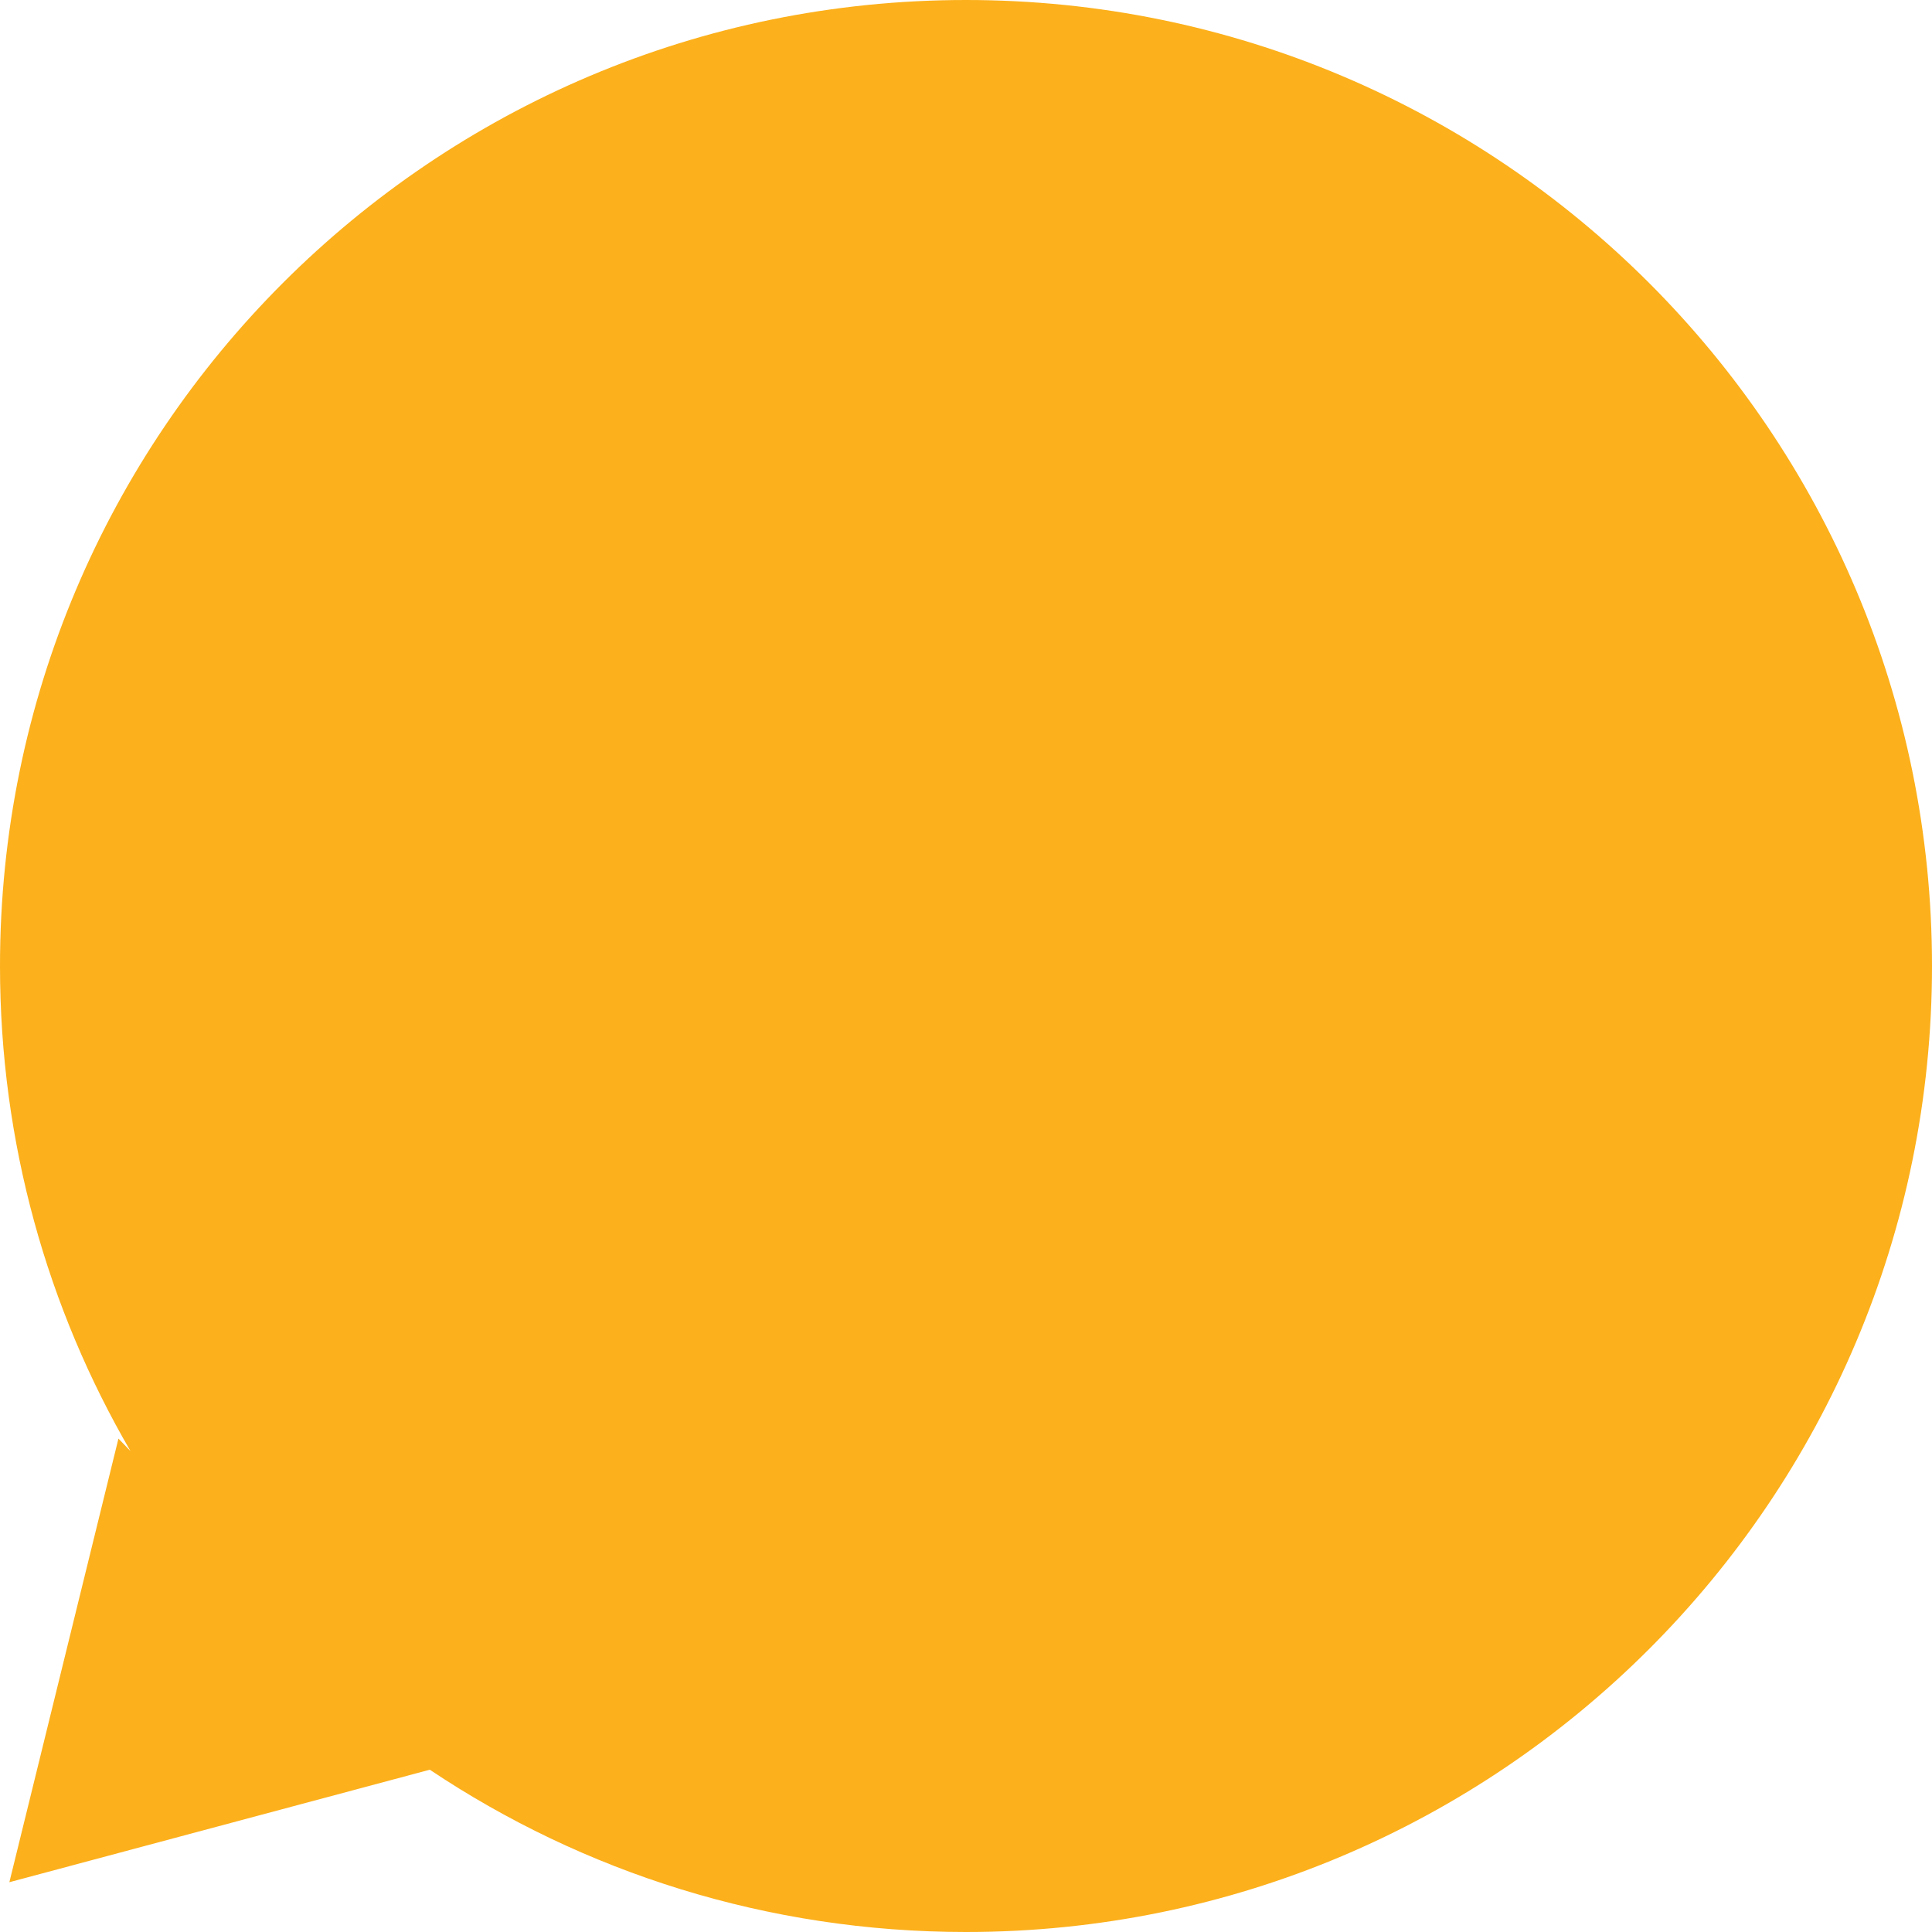 <svg width="13" height="13" viewBox="0 0 13 13" fill="none" xmlns="http://www.w3.org/2000/svg">
<path fill-rule="evenodd" clip-rule="evenodd" d="M6.5 13C10.09 13 13 10.09 13 6.5C13 2.91 10.09 0 6.5 0C2.91 0 0 2.91 0 6.5C0 7.69 0.32 8.805 0.878 9.764L0.797 9.68L0.063 12.665L2.892 11.908C3.924 12.598 5.165 13 6.5 13Z" fill="#FCB01B"/>
</svg>
